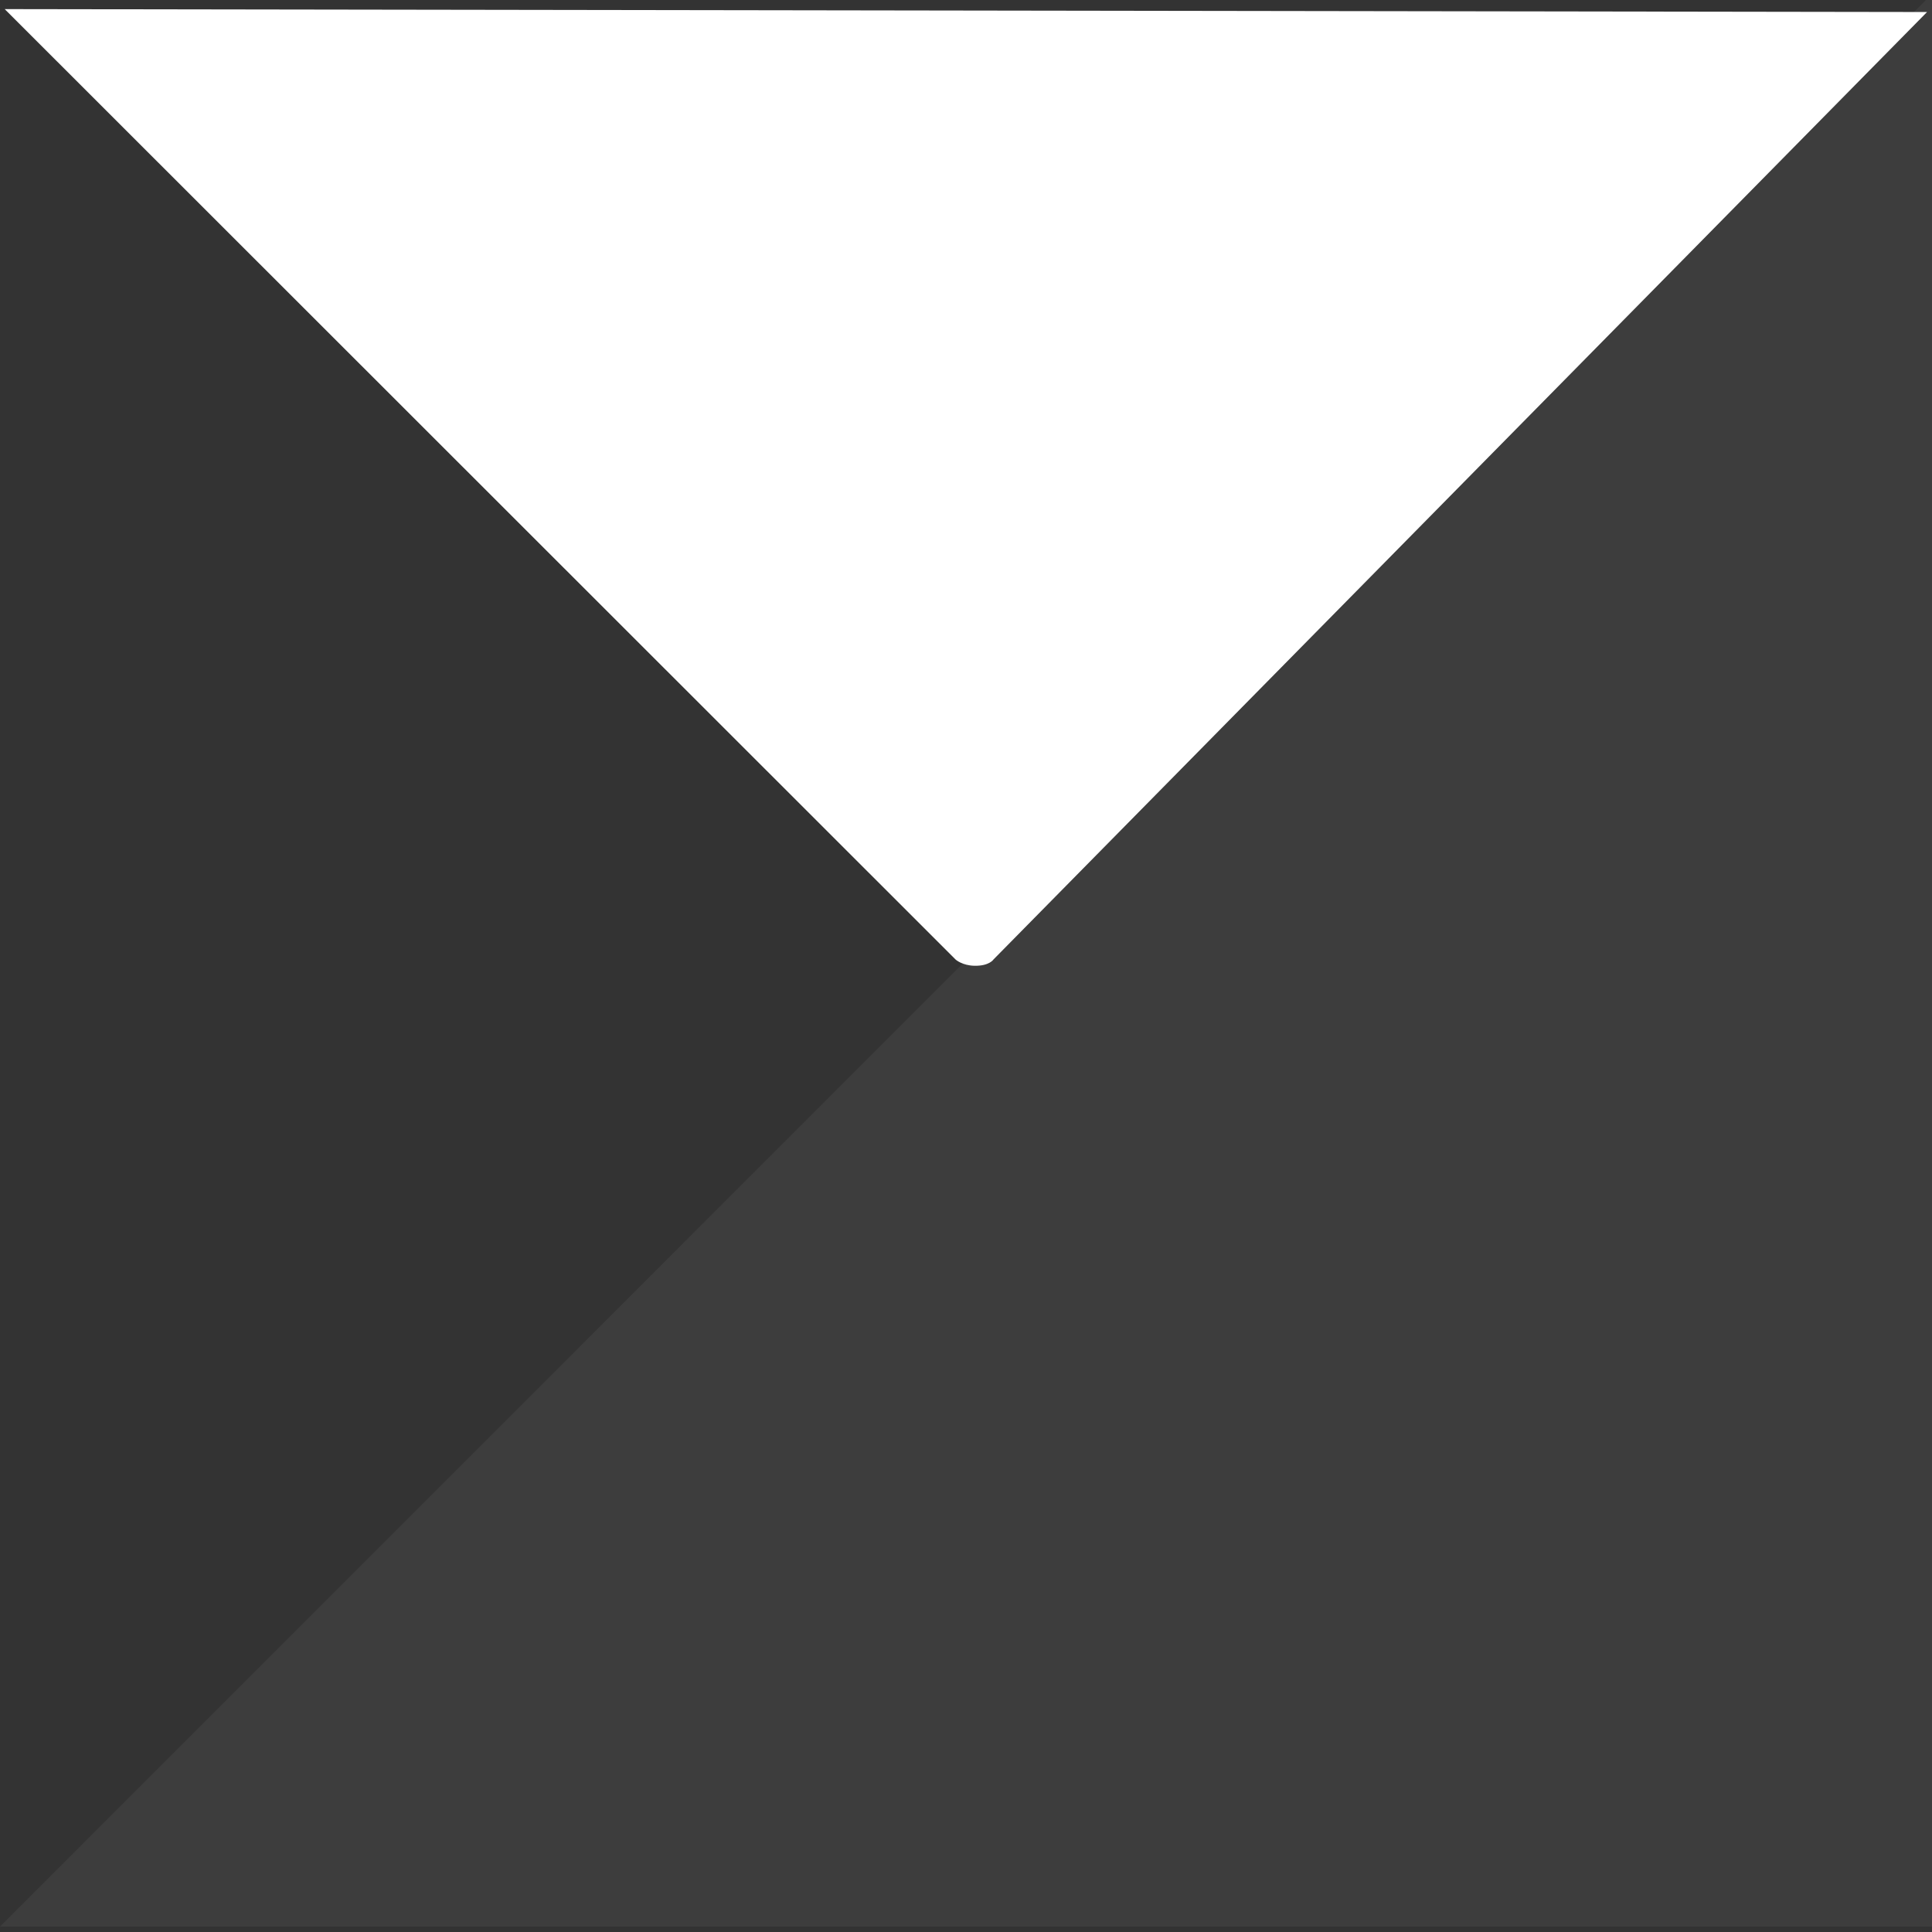 <?xml version="1.0" encoding="UTF-8" standalone="no"?>
<svg xmlns:rdf="http://www.w3.org/1999/02/22-rdf-syntax-ns#" xmlns="http://www.w3.org/2000/svg" height="32" width="32" version="1.0" xmlns:cc="http://creativecommons.org/ns#" xmlns:dc="http://purl.org/dc/elements/1.1/">
 <path style="color:#000000;fill:#333" d="m0 0v32h323v-32z"/>
 <path style="fill:#fff" d="m0.078 0.151 31.84 0.048-15.46 15.69s-0.07 0.113-0.319 0.107c-0.2-0.004-0.309-0.101-0.309-0.101z"/>
 <path style="color:#000000;opacity:.05;fill:#fff" d="m32.12 31.91v-32.13l-32.12 32.13z"/>
</svg>
